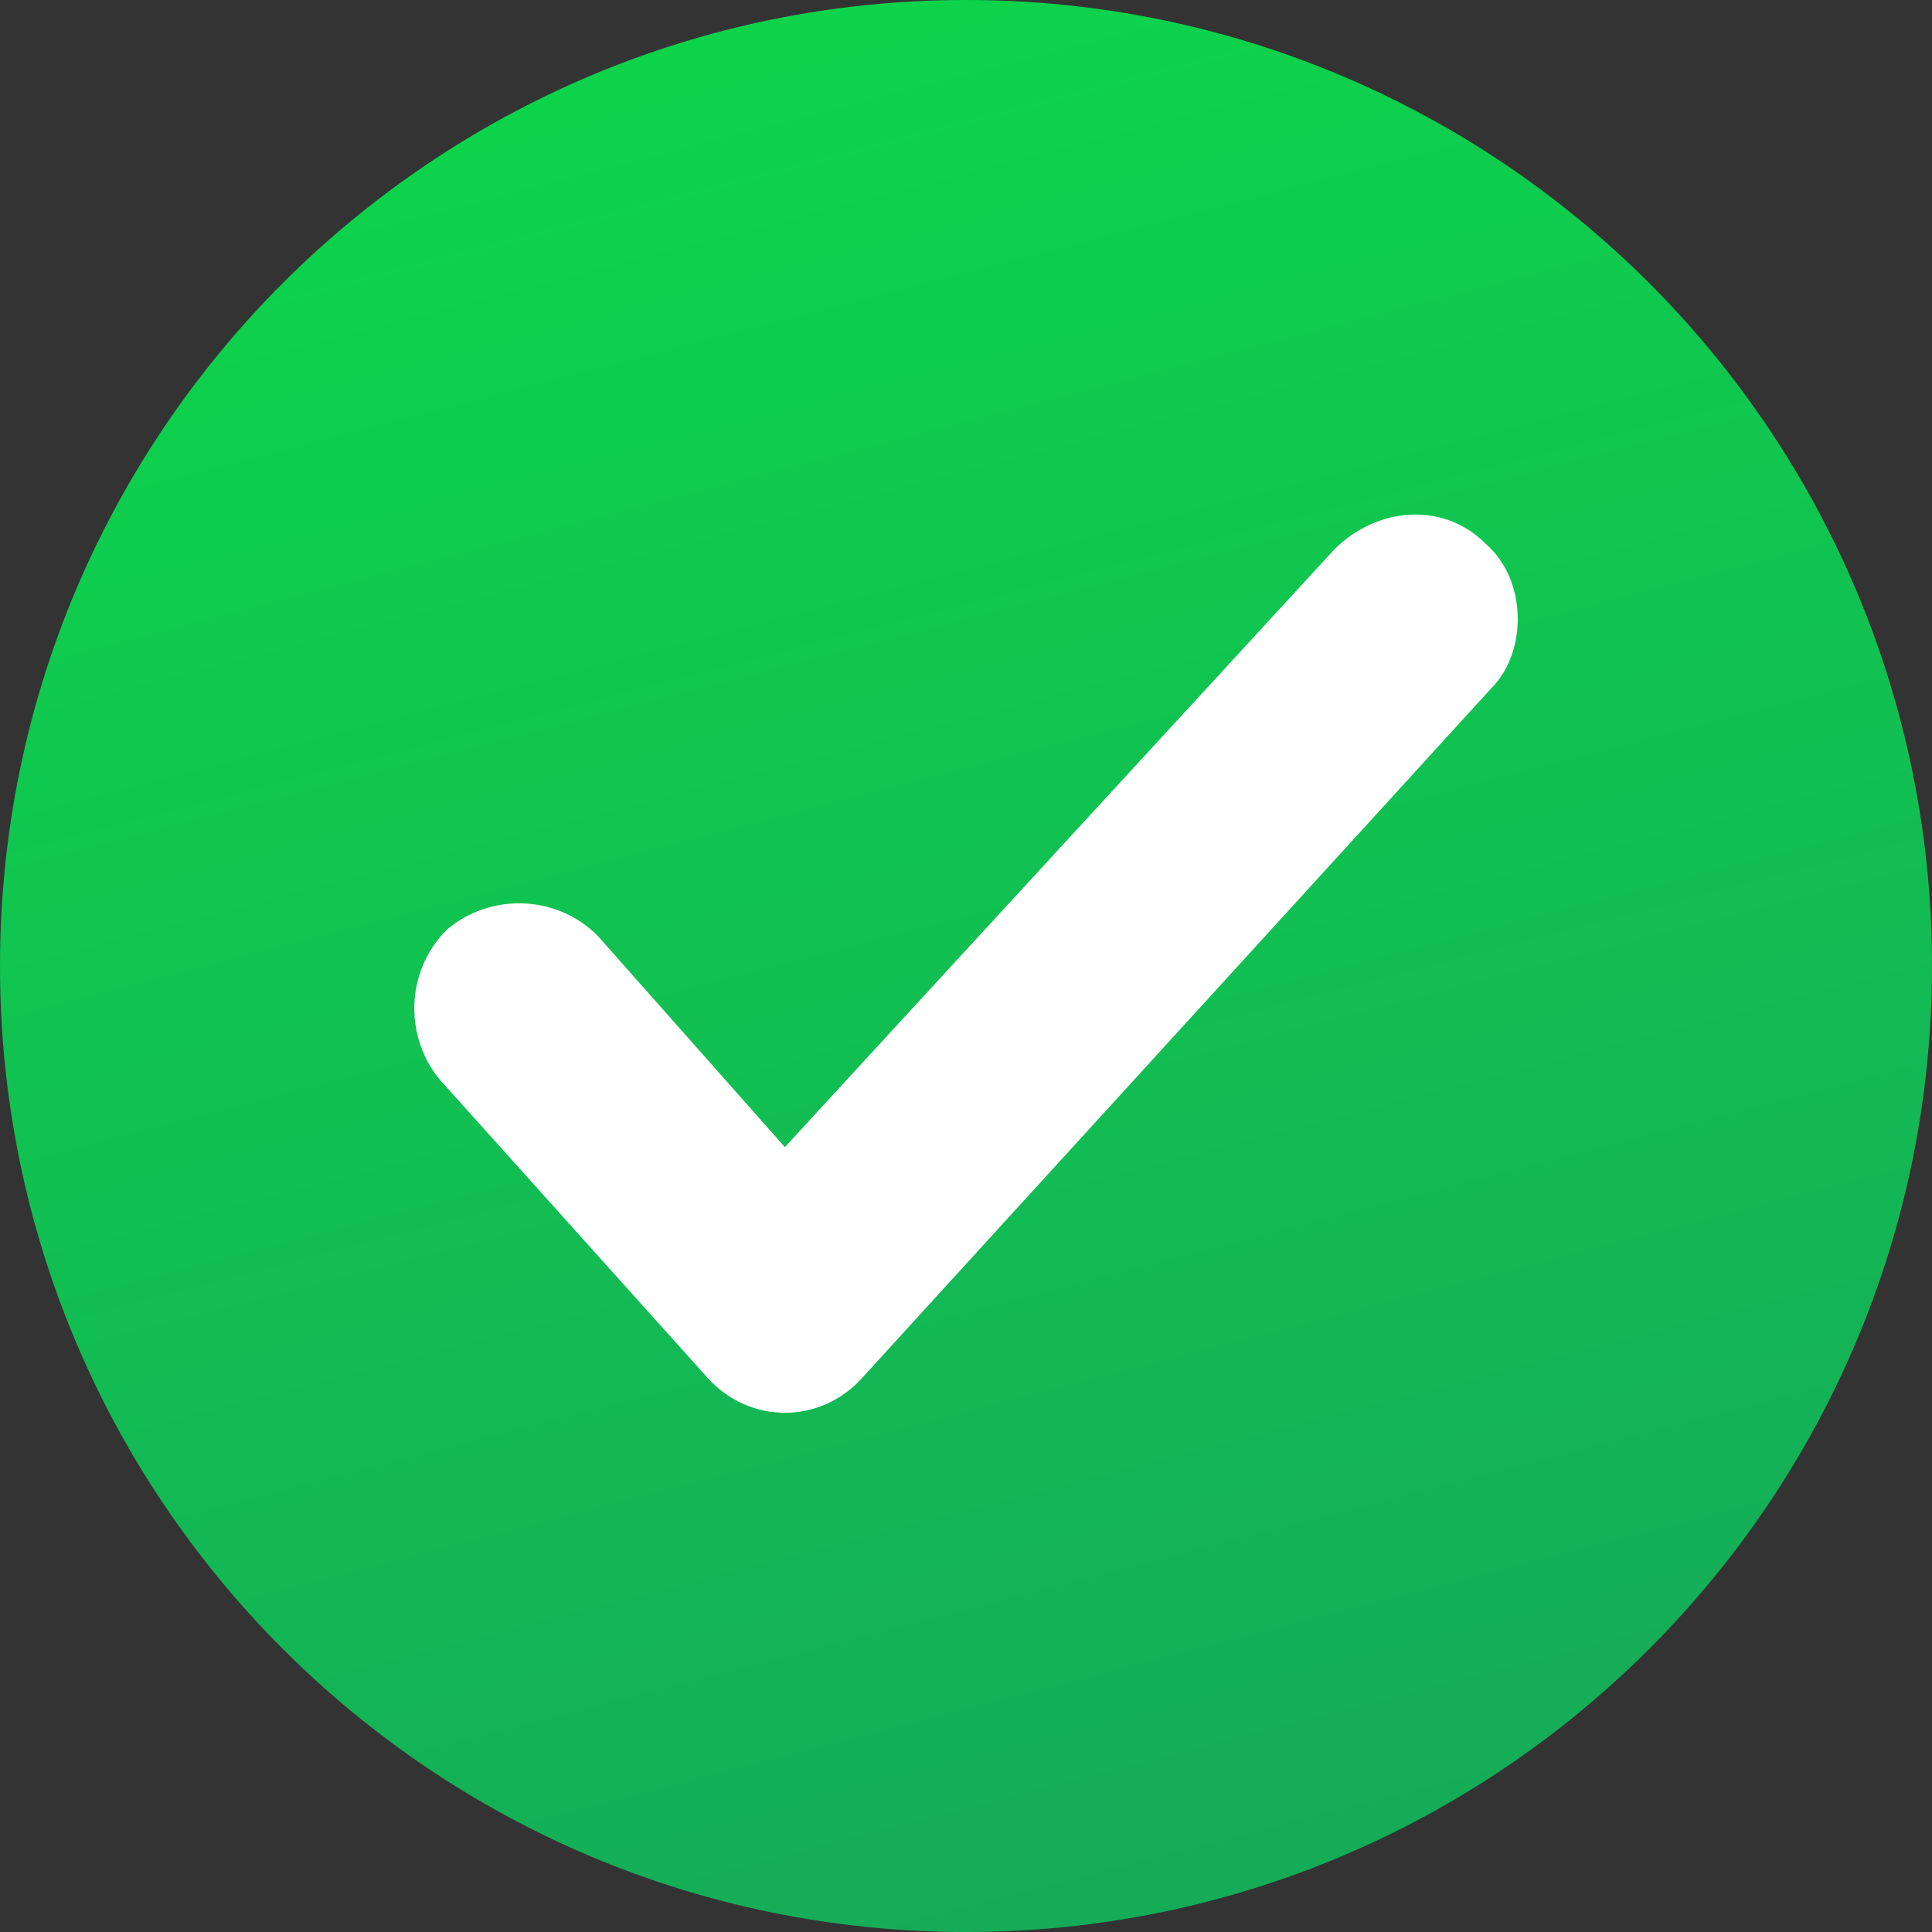<svg width="36" height="36" viewBox="0 0 36 36" fill="none" xmlns="http://www.w3.org/2000/svg">
<rect x="0" y="0" width="36" height="36" fill="#333333" stroke="none"/>
<g clip-path="url(#clip0)">
<path d="M18 36C27.941 36 36 27.941 36 18C36 8.059 27.941 0 18 0C8.059 0 0 8.059 0 18C0 27.941 8.059 36 18 36Z" fill="url(#paint0_linear)"/>
<path d="M27.788 12.825L16.088 25.65C15.3 26.55 13.95 26.55 13.163 25.65L8.213 20.138C7.538 19.35 7.538 18.113 8.325 17.325C9.113 16.65 10.35 16.65 11.138 17.438L14.625 21.375L24.863 10.238C25.65 9.45 26.888 9.338 27.675 10.125C28.463 10.8 28.463 12.15 27.788 12.825Z" fill="white"/>
</g>
<defs>
<linearGradient id="paint0_linear" x1="18" y1="3.77656e-07" x2="26.778" y2="33.715" gradientUnits="userSpaceOnUse">
<stop stop-color="#0DD34B"/>
<stop offset="1" stop-color="#15AC58"/>
</linearGradient>
<clipPath id="clip0">
<rect width="36" height="36" fill="white"/>
</clipPath>
</defs>
</svg>
